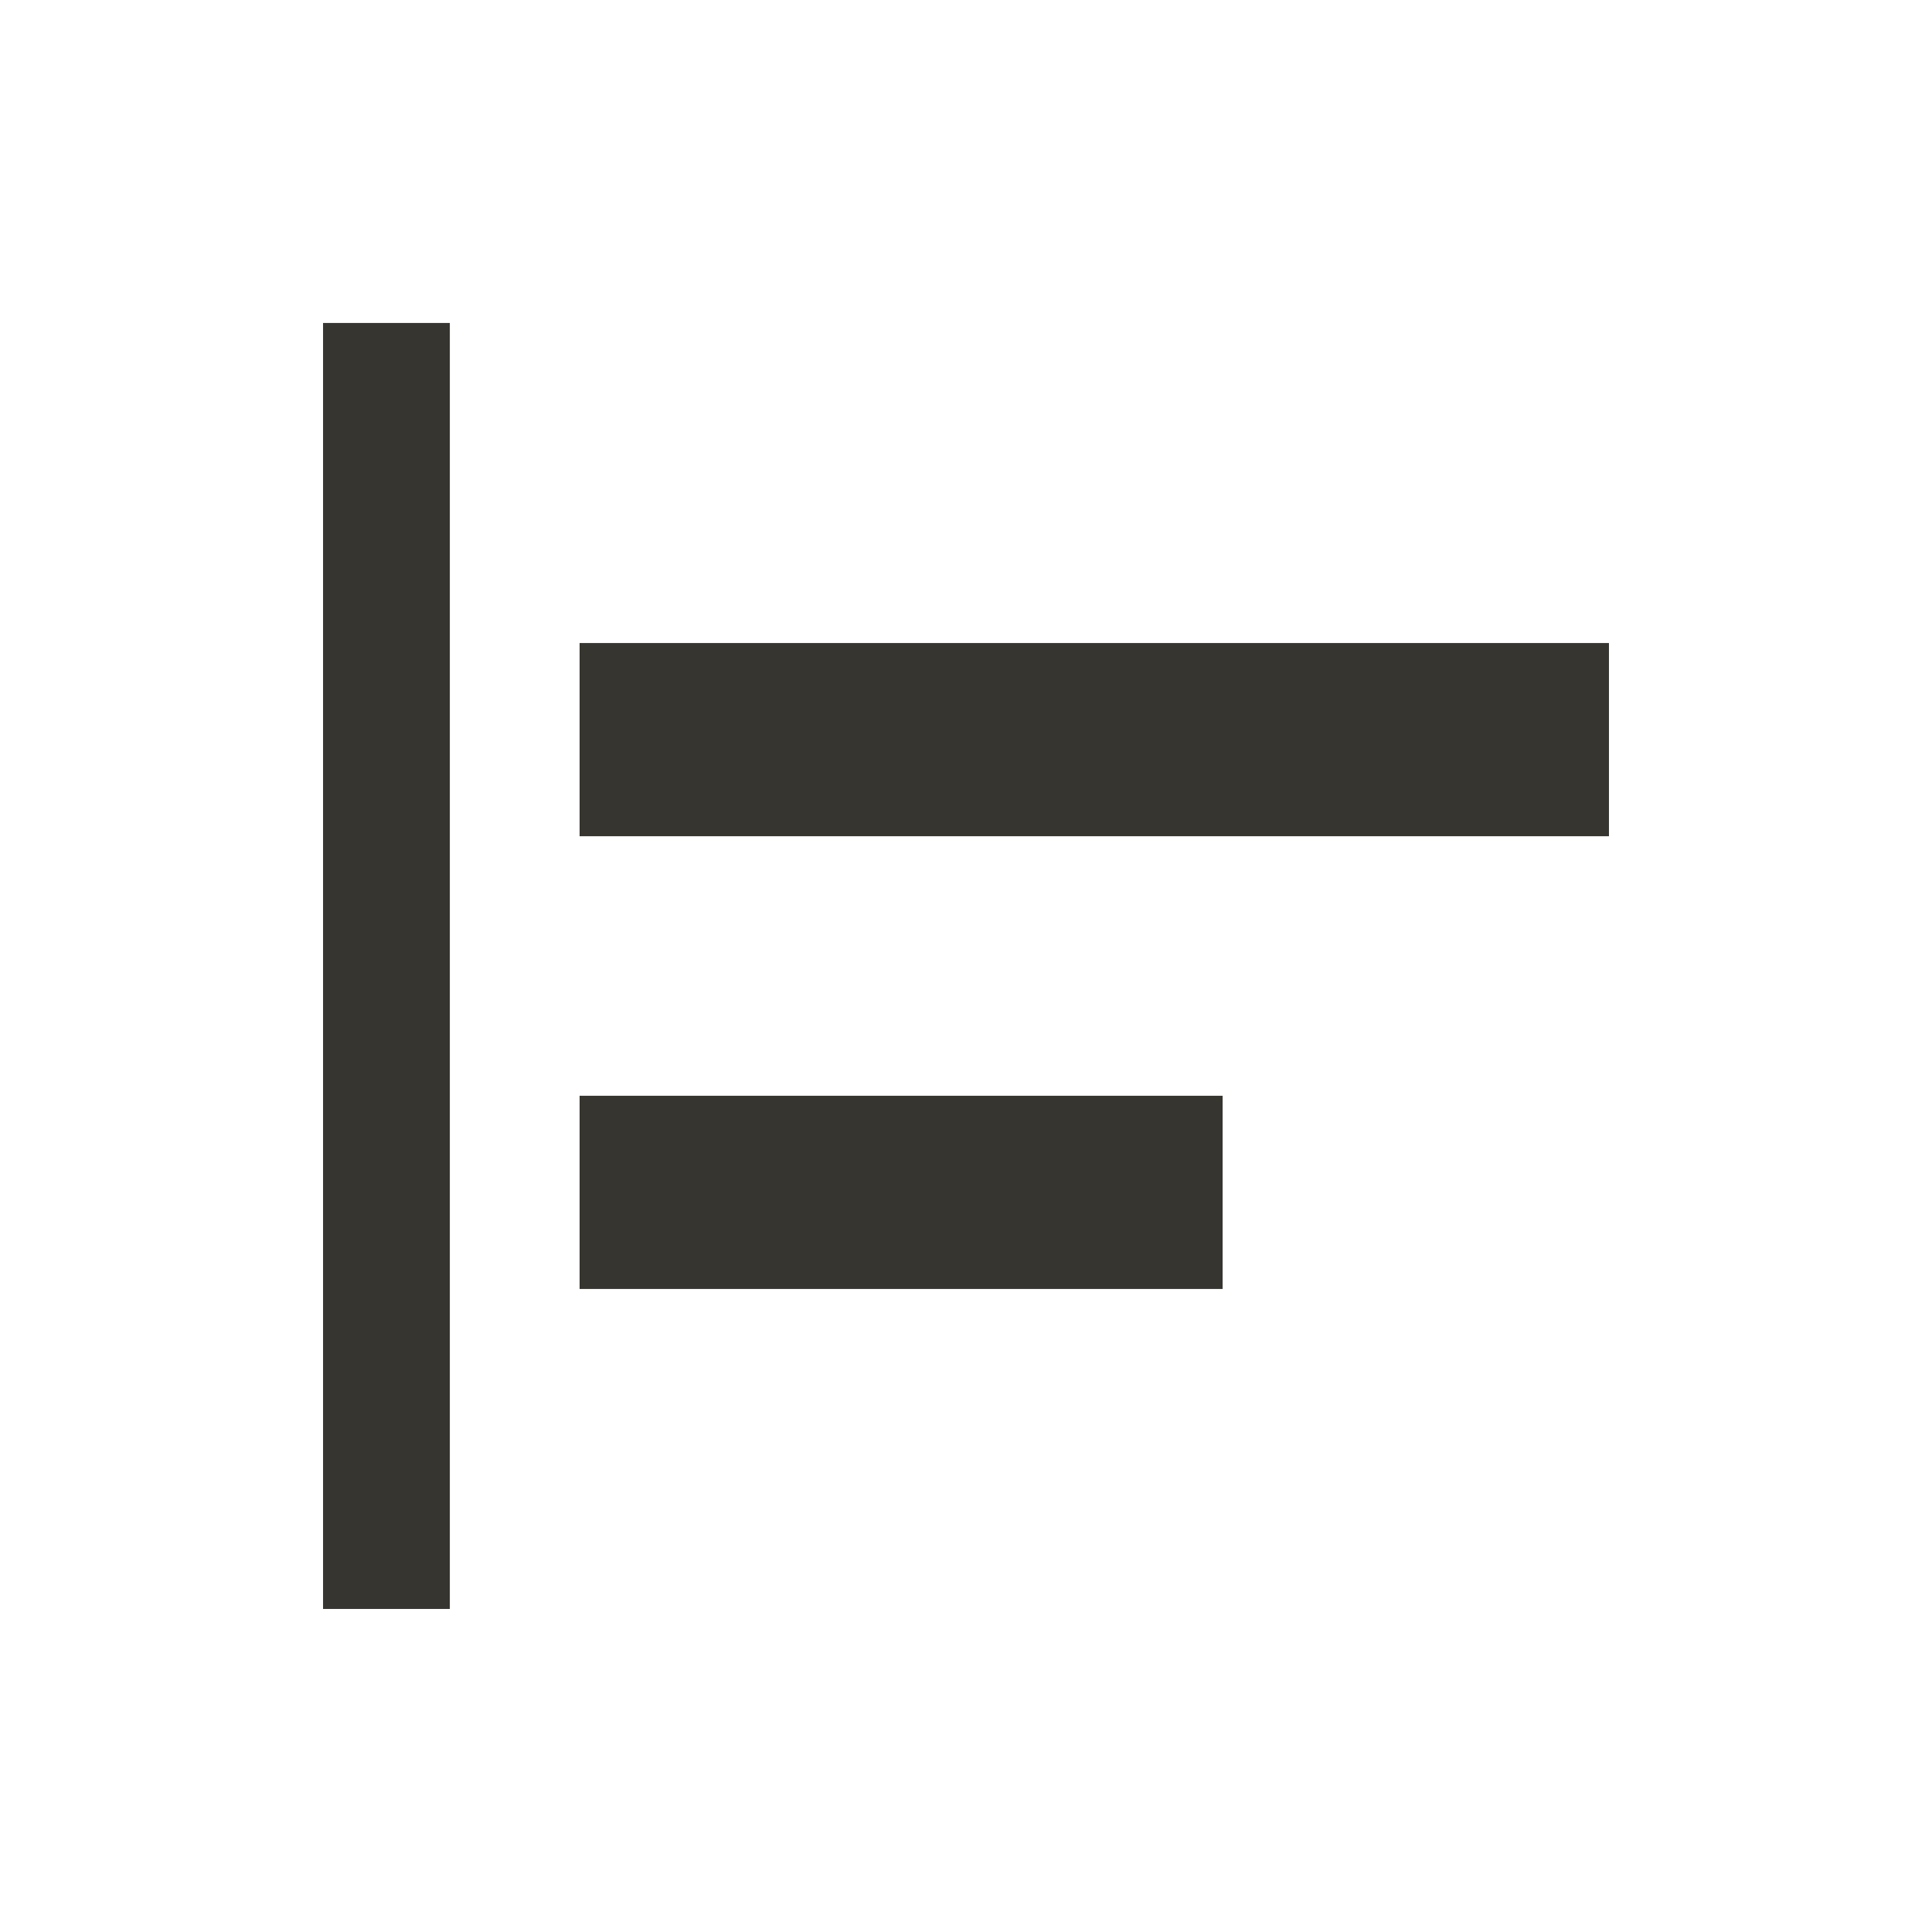 <!-- Generated by IcoMoon.io -->
<svg version="1.1" xmlns="http://www.w3.org/2000/svg" width="24" height="24" viewBox="0 0 24 24">
<title>align_horizontal_left</title>
<path fill="#37352f" d="M5.588 19.987h-1.575v-15.975h1.575v15.975zM19.987 7.988h-12.787v2.4h12.787v-2.4zM15.188 13.612h-7.988v2.4h7.988v-2.4z"></path>
</svg>
